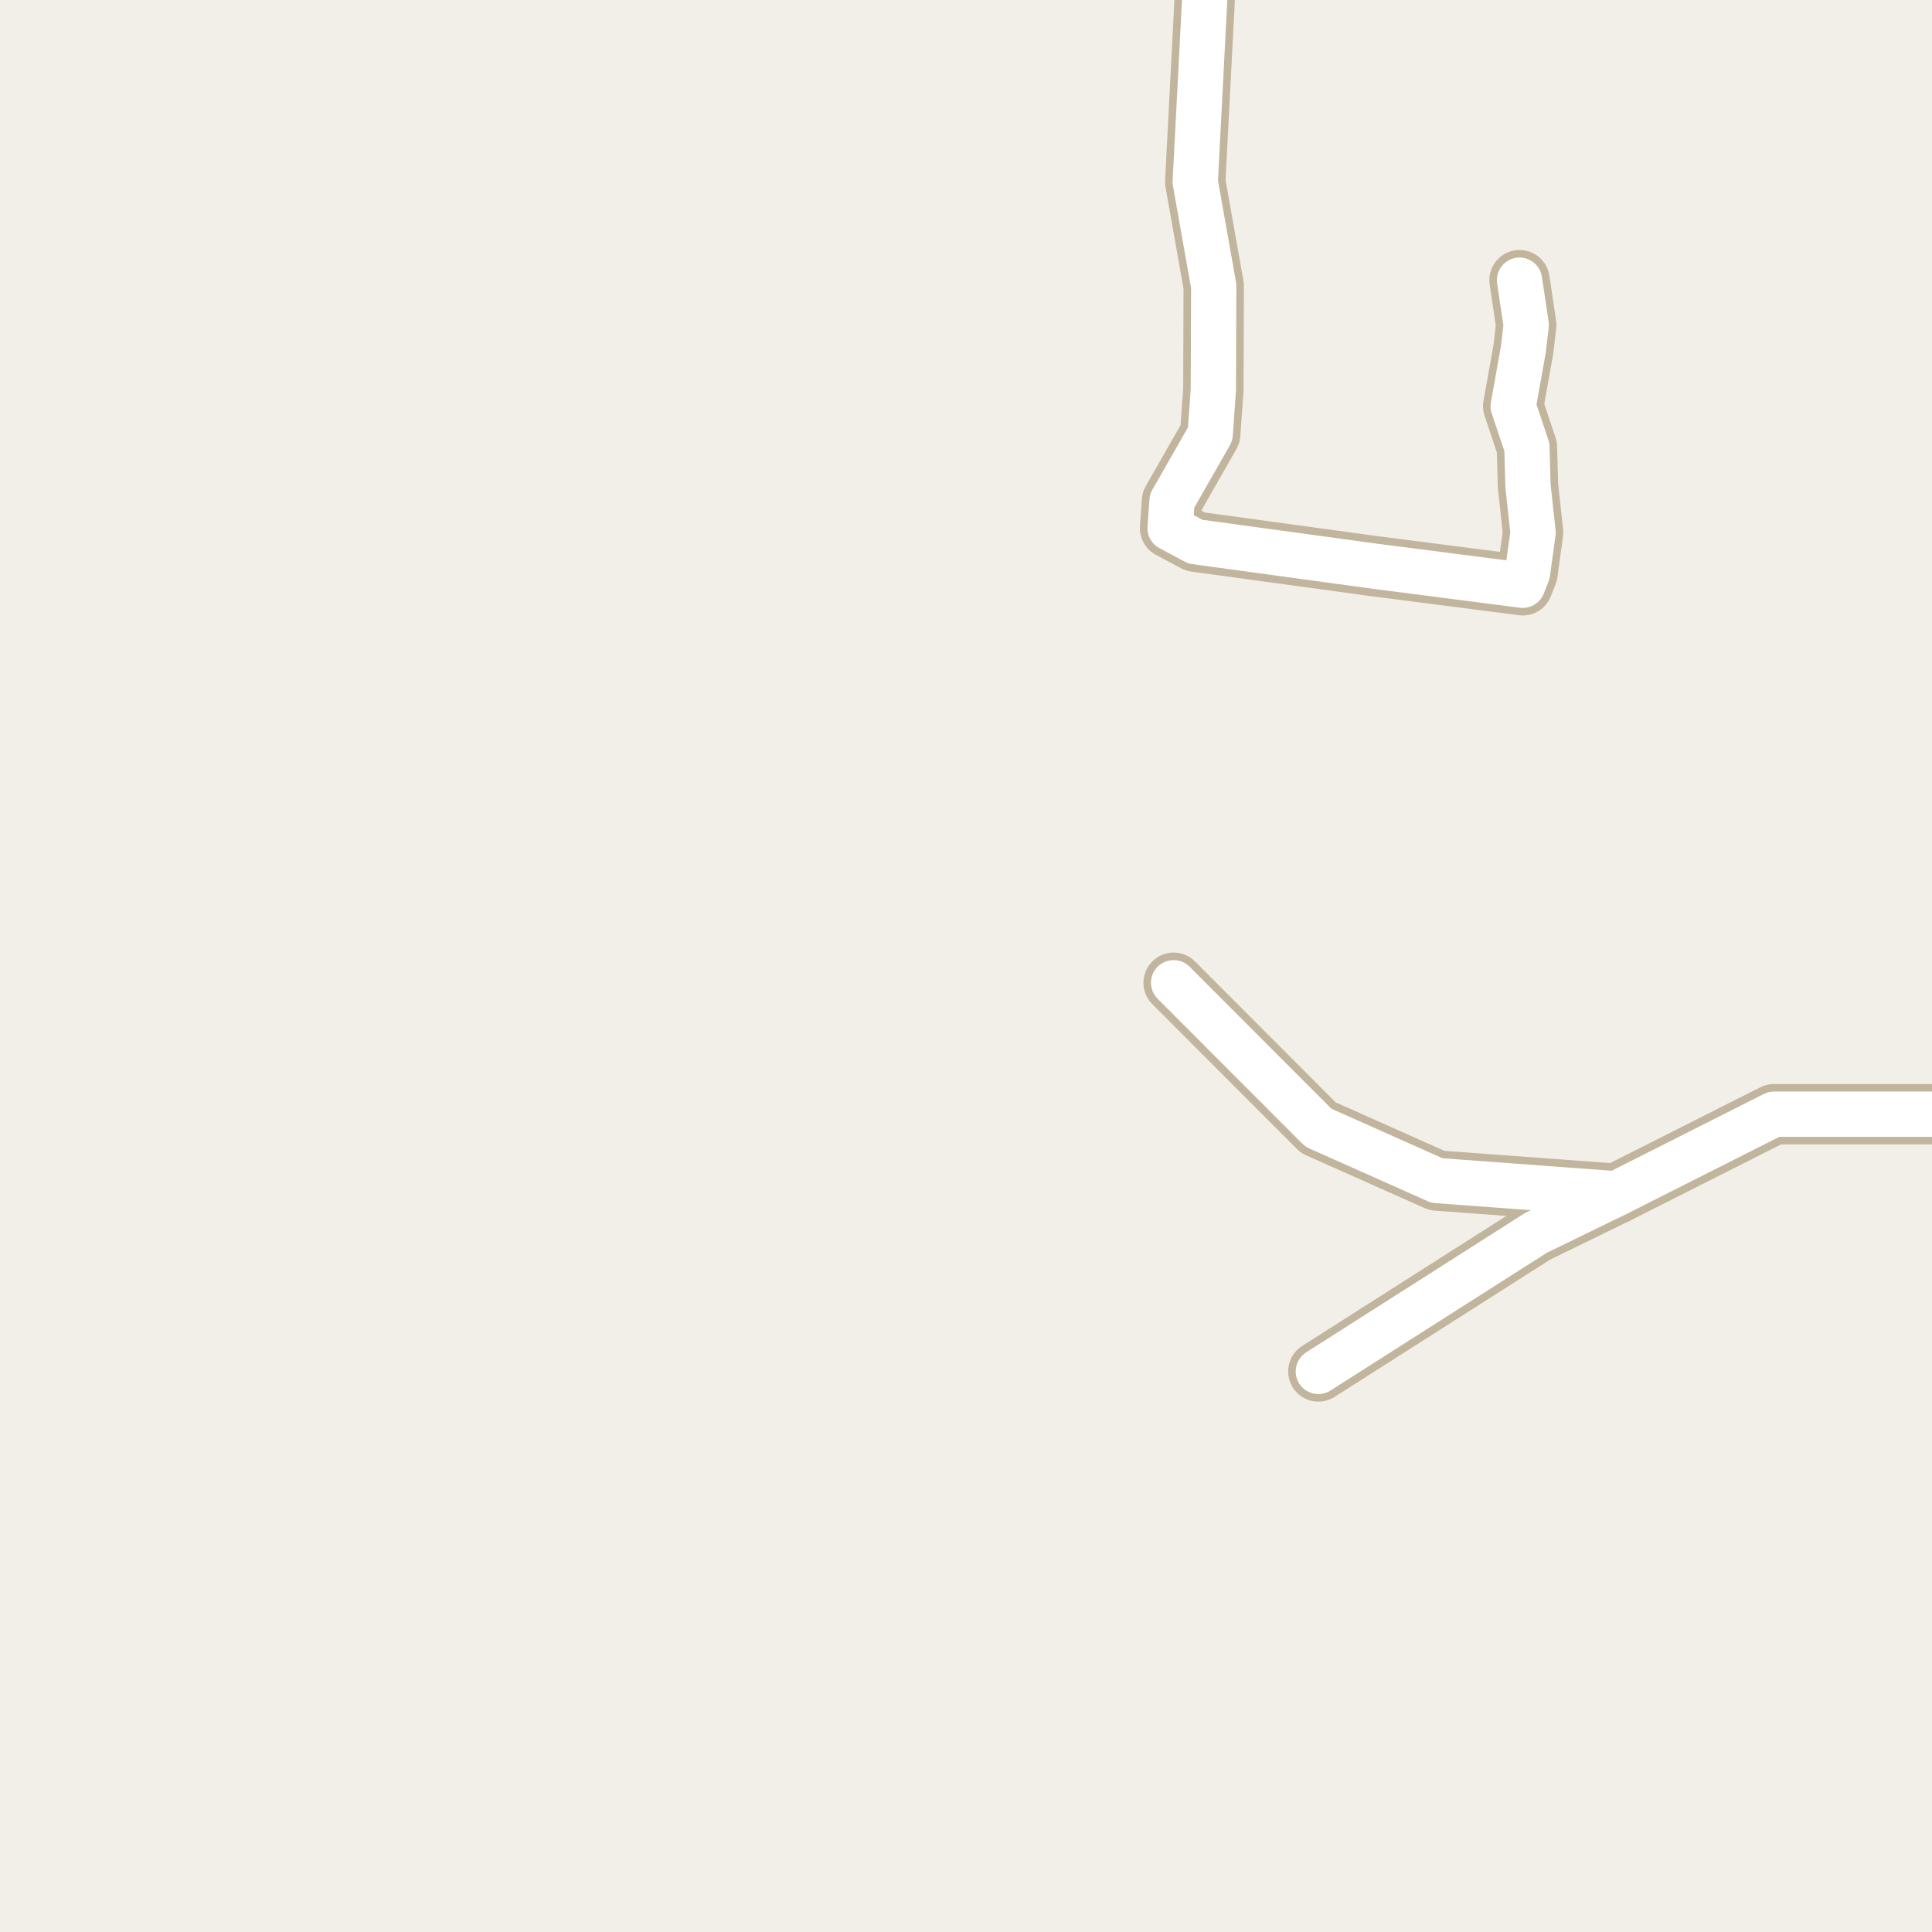 <?xml version="1.0" encoding="UTF-8"?>
<svg xmlns="http://www.w3.org/2000/svg" xmlns:xlink="http://www.w3.org/1999/xlink" width="256pt" height="256pt" viewBox="0 0 256 256" version="1.1">
<g id="surface2">
<rect x="0" y="0" width="256" height="256" style="fill:rgb(94.902%,93.725%,91.373%);fill-opacity:1;stroke:none;"/>
<path style="fill:none;stroke-width:8;stroke-linecap:round;stroke-linejoin:round;stroke:rgb(75.686%,70.98%,61.569%);stroke-opacity:1;stroke-miterlimit:10;" d="M 214.16 158.184 L 203.465 163.395 L 174.688 181.723 "/>
<path style="fill:none;stroke-width:8;stroke-linecap:round;stroke-linejoin:round;stroke:rgb(75.686%,70.98%,61.569%);stroke-opacity:1;stroke-miterlimit:10;" d="M 264 148.086 L 261.324 147.637 L 235.062 147.637 L 214.16 158.184 L 190.395 156.426 L 174.688 149.426 L 155.512 130.219 "/>
<path style="fill:none;stroke-width:8;stroke-linecap:round;stroke-linejoin:round;stroke:rgb(75.686%,70.98%,61.569%);stroke-opacity:1;stroke-miterlimit:10;" d="M 163.16 -9 L 159.703 -1.543 L 158.375 24.102 L 160.824 37.91 L 160.777 51.625 L 160.355 57.527 L 155.301 66.379 L 155.043 69.988 L 158.398 71.777 L 182.051 75.012 L 201.766 77.551 L 202.395 75.953 L 203.141 70.586 L 202.465 64.34 L 202.324 59.254 L 200.508 53.824 L 201.859 46.258 L 202.23 43.059 L 201.344 37.125 "/>
<path style="fill:none;stroke-width:6;stroke-linecap:round;stroke-linejoin:round;stroke:rgb(100%,100%,100%);stroke-opacity:1;stroke-miterlimit:10;" d="M 214.16 158.184 L 203.465 163.395 L 174.688 181.723 "/>
<path style="fill:none;stroke-width:6;stroke-linecap:round;stroke-linejoin:round;stroke:rgb(100%,100%,100%);stroke-opacity:1;stroke-miterlimit:10;" d="M 264 148.086 L 261.324 147.637 L 235.062 147.637 L 214.16 158.184 L 190.395 156.426 L 174.688 149.426 L 155.512 130.219 "/>
<path style="fill:none;stroke-width:6;stroke-linecap:round;stroke-linejoin:round;stroke:rgb(100%,100%,100%);stroke-opacity:1;stroke-miterlimit:10;" d="M 163.16 -9 L 159.703 -1.543 L 158.375 24.102 L 160.824 37.91 L 160.777 51.625 L 160.355 57.527 L 155.301 66.379 L 155.043 69.988 L 158.398 71.777 L 182.051 75.012 L 201.766 77.551 L 202.395 75.953 L 203.141 70.586 L 202.465 64.34 L 202.324 59.254 L 200.508 53.824 L 201.859 46.258 L 202.23 43.059 L 201.344 37.125 "/>
</g>
</svg>

